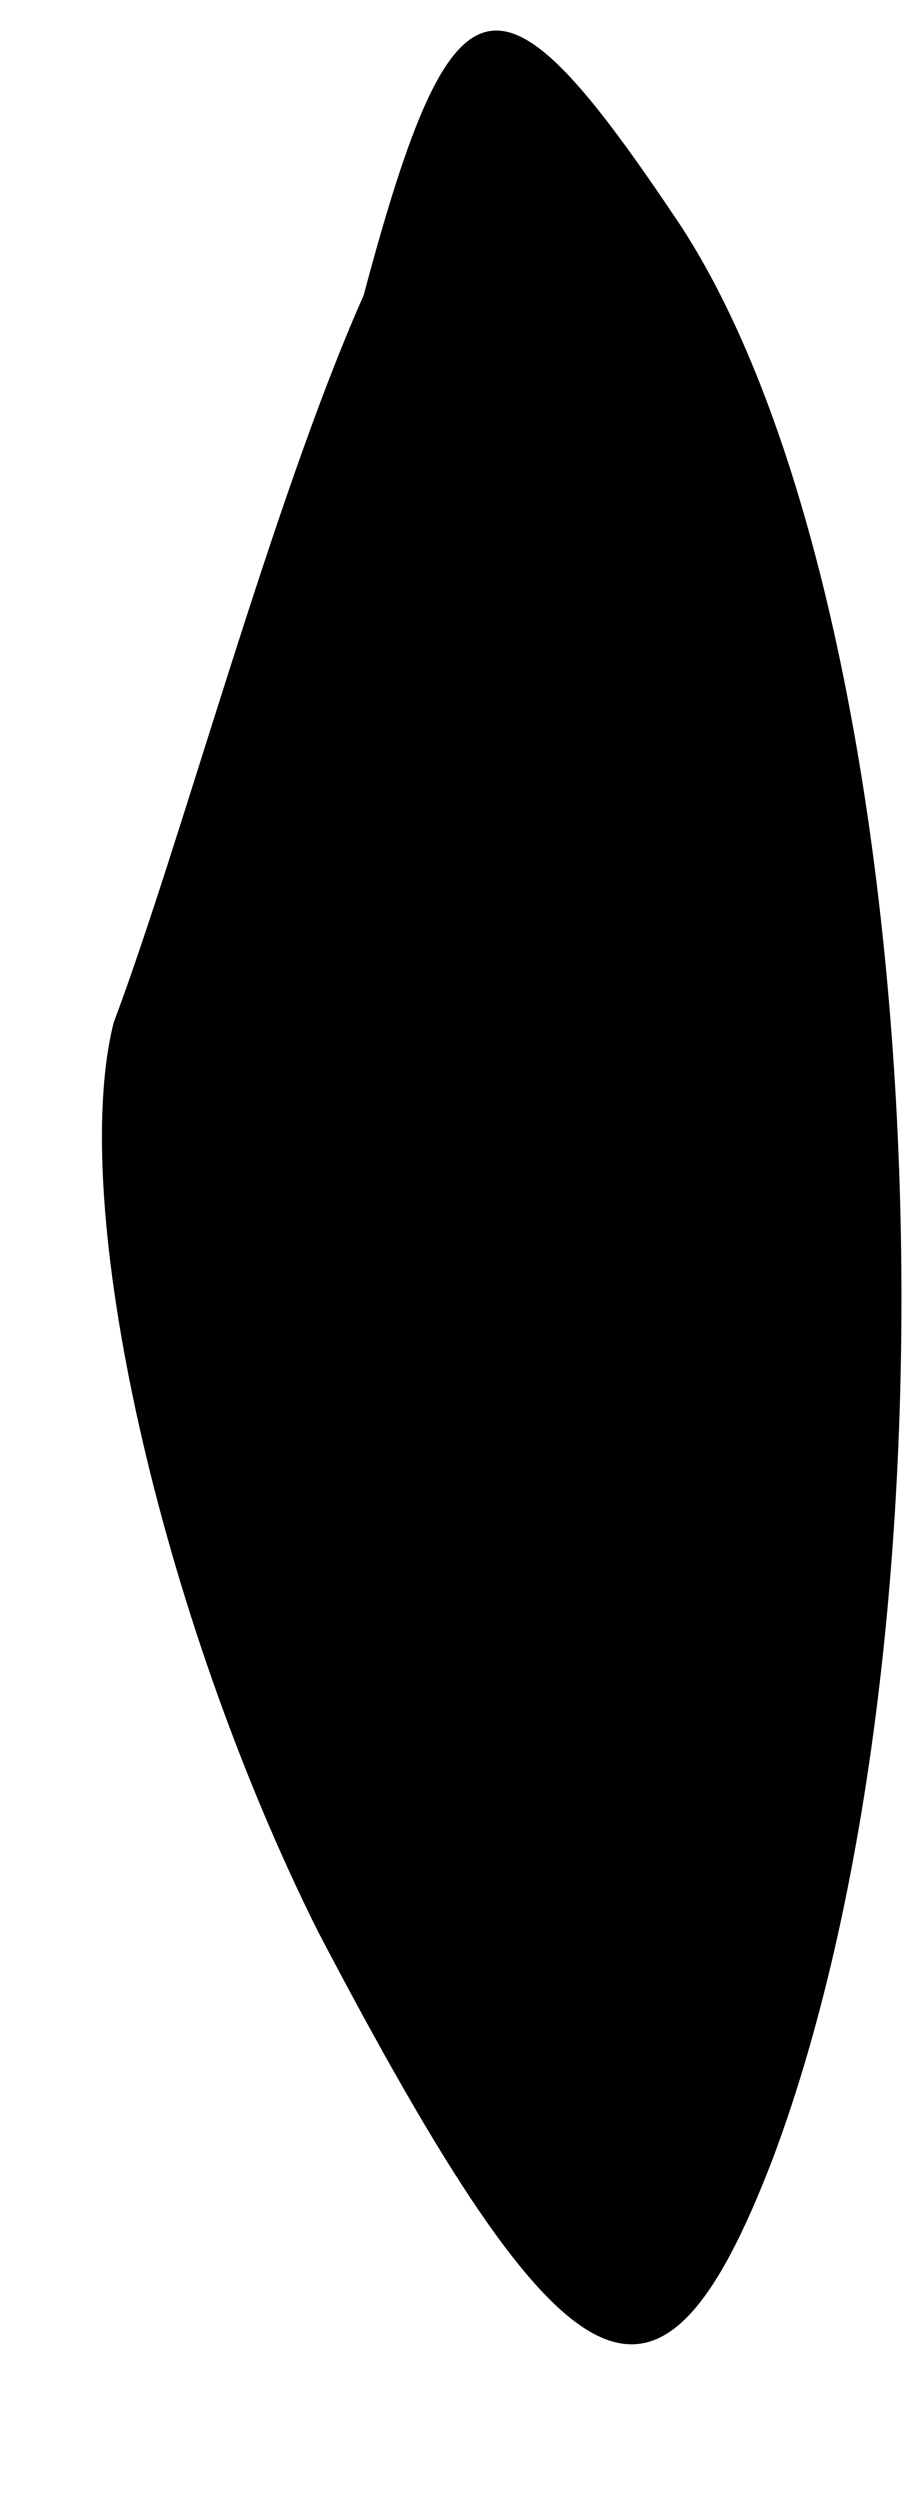 <?xml version="1.0" standalone="no"?>
<!DOCTYPE svg PUBLIC "-//W3C//DTD SVG 20010904//EN"
 "http://www.w3.org/TR/2001/REC-SVG-20010904/DTD/svg10.dtd">
<svg version="1.0" xmlns="http://www.w3.org/2000/svg"
 width="4pt" height="11pt" viewBox="0 0 4 11"
 preserveAspectRatio="xMidYMid meet">
<g transform="translate(0,11) scale(0.1,-0.1)"
fill="#000000" stroke="none">
<path fill="#000000" stroke="none" d="M16 97 c-4 -9 -8 -24 -11 -32 -2 -8 2
-26 9 -40 11 -21 15 -23 20 -10 9 24 7 68 -4 85 -8 12 -10 12 -14 -3z"/>
</g>
</svg>
